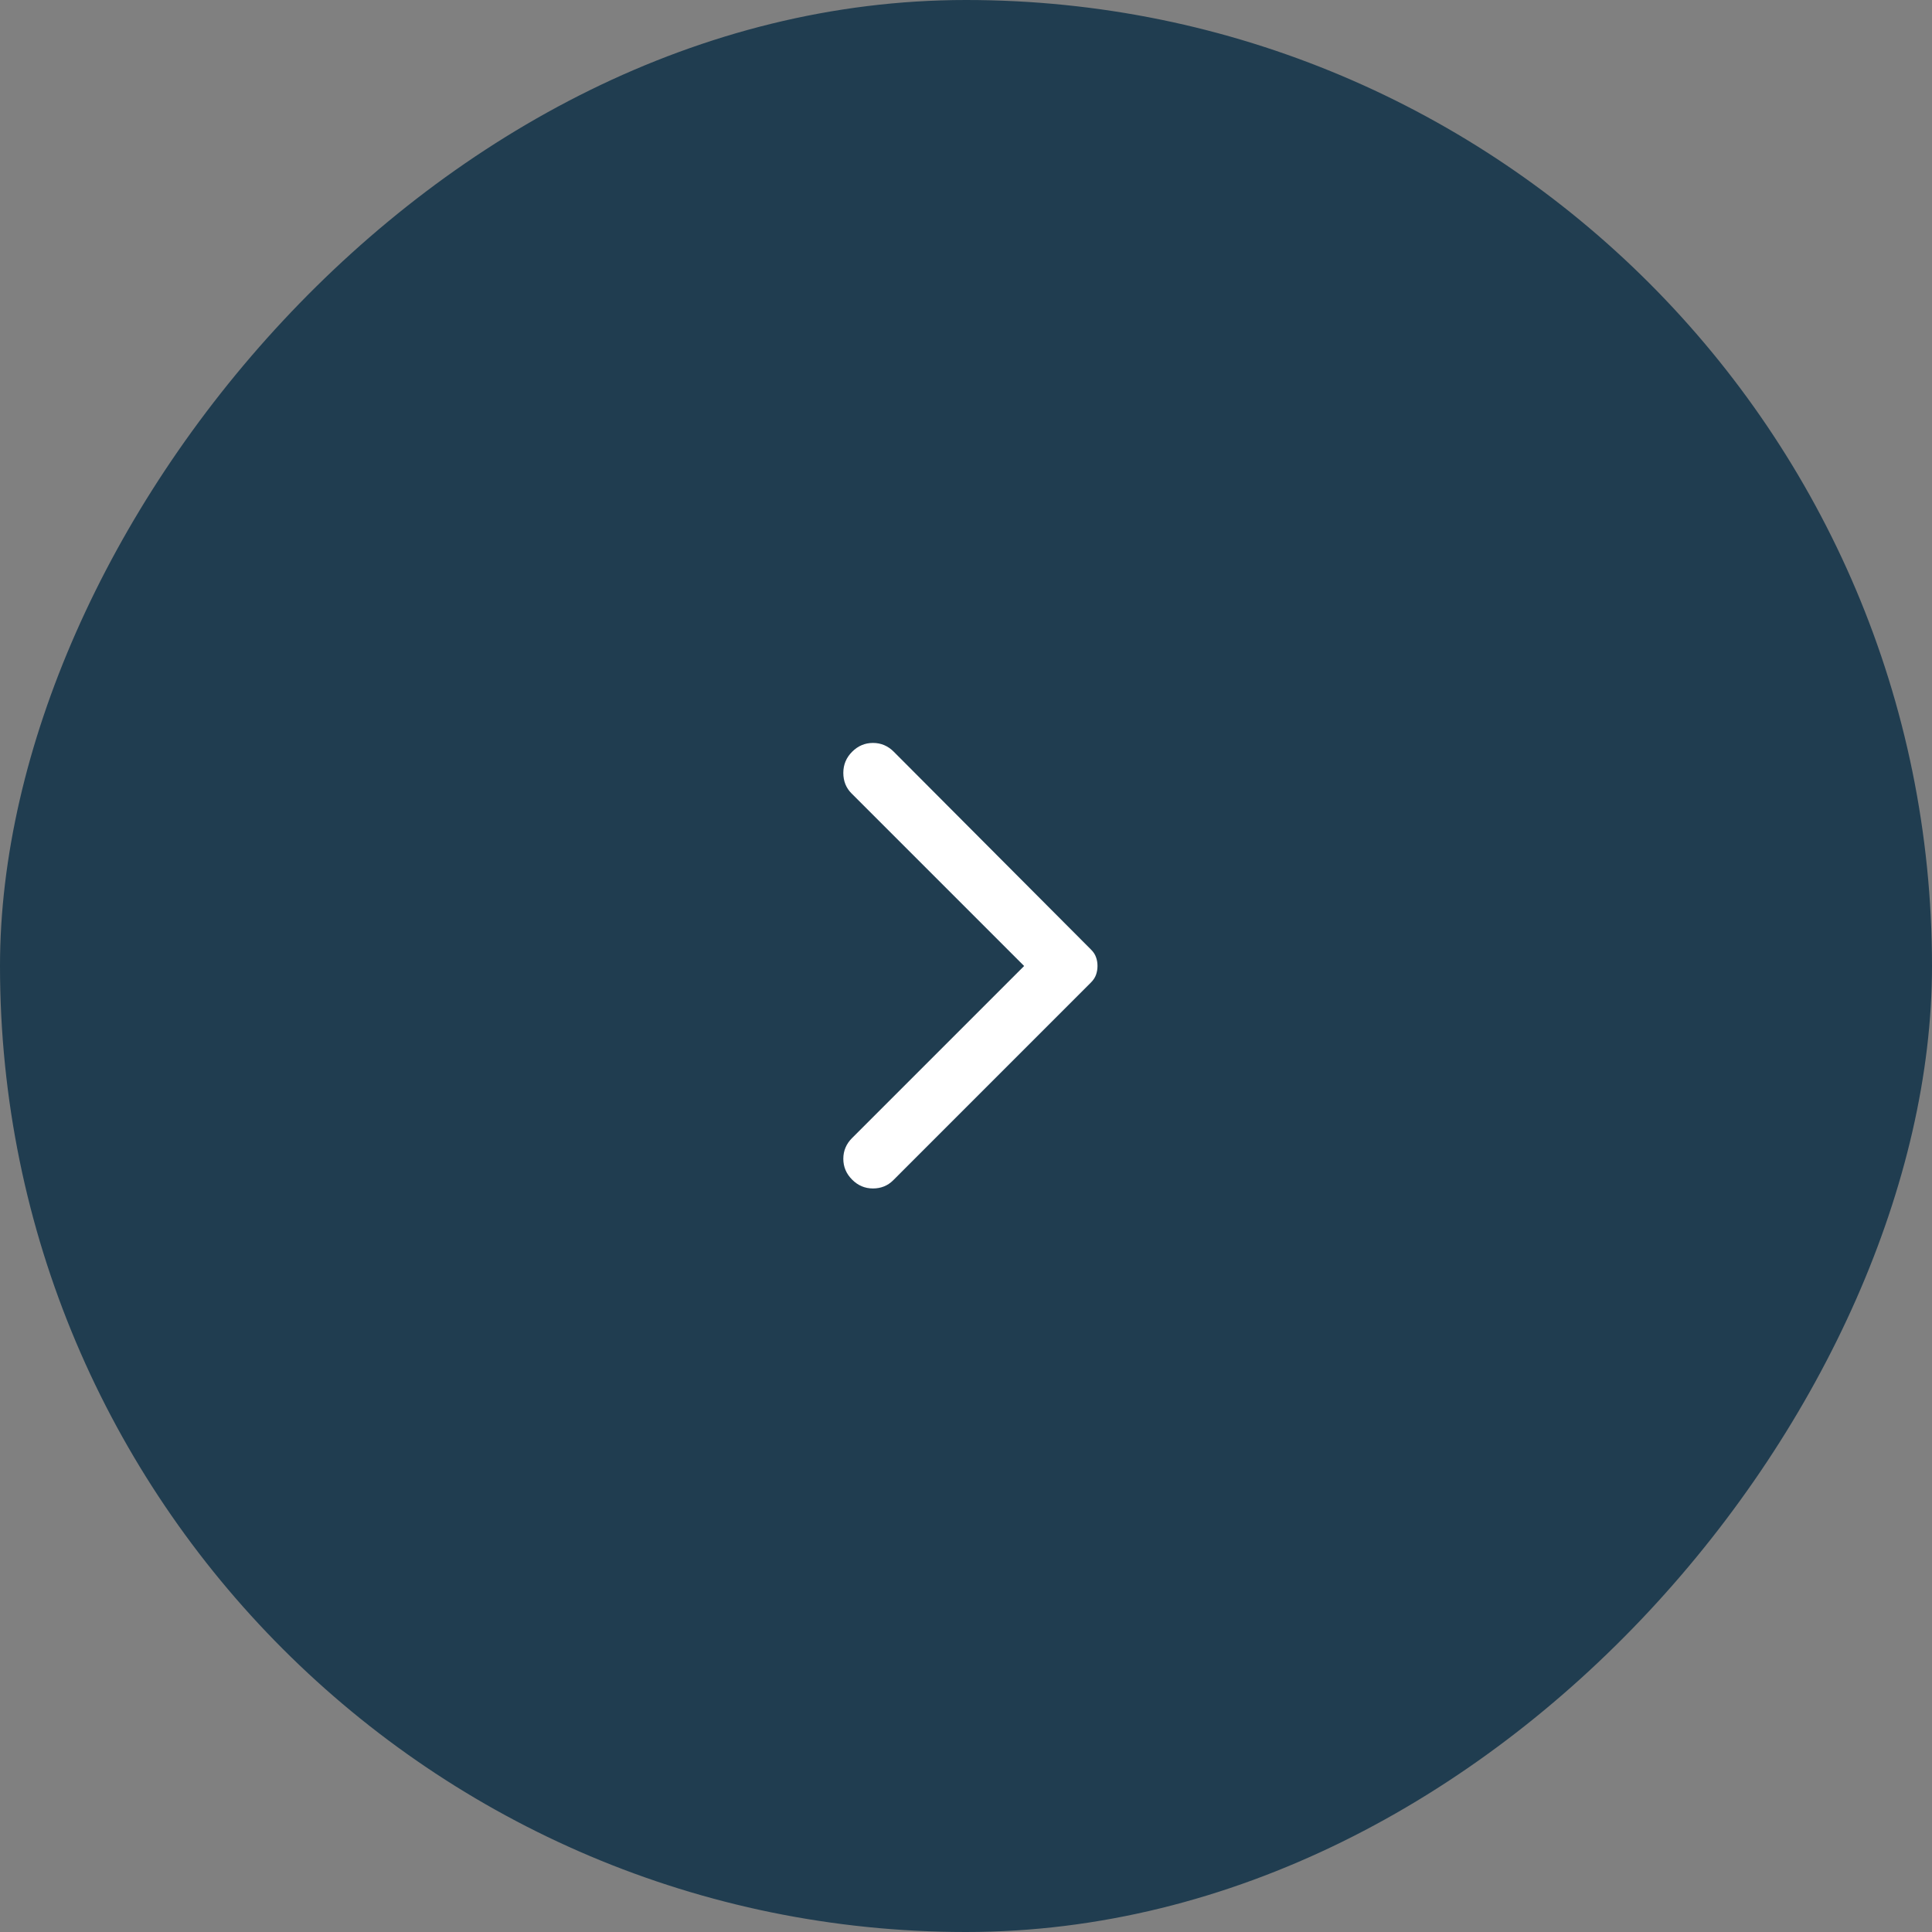 <svg width="48" height="48" viewBox="0 0 48 48" fill="none" xmlns="http://www.w3.org/2000/svg">
<rect x="0" y="0" width="48" height="48" fill="#808080" stroke="none"/>
<rect width="48" height="48" rx="24" transform="matrix(-1 0 0 1 48 0)" fill="#203D50"/>
<path d="M21.171 29.308C21.025 29.162 20.952 28.99 20.952 28.79C20.952 28.591 21.025 28.418 21.171 28.273L25.444 24L21.156 19.712C21.02 19.576 20.952 19.406 20.952 19.202C20.952 18.998 21.025 18.823 21.171 18.677C21.317 18.531 21.489 18.458 21.689 18.458C21.888 18.458 22.061 18.531 22.206 18.677L27.106 23.592C27.165 23.65 27.206 23.713 27.23 23.781C27.255 23.849 27.267 23.922 27.267 24C27.267 24.078 27.254 24.151 27.23 24.219C27.205 24.287 27.164 24.35 27.106 24.408L22.192 29.323C22.056 29.459 21.888 29.527 21.688 29.527C21.489 29.527 21.316 29.454 21.171 29.308Z" fill="white"/>
</svg>
